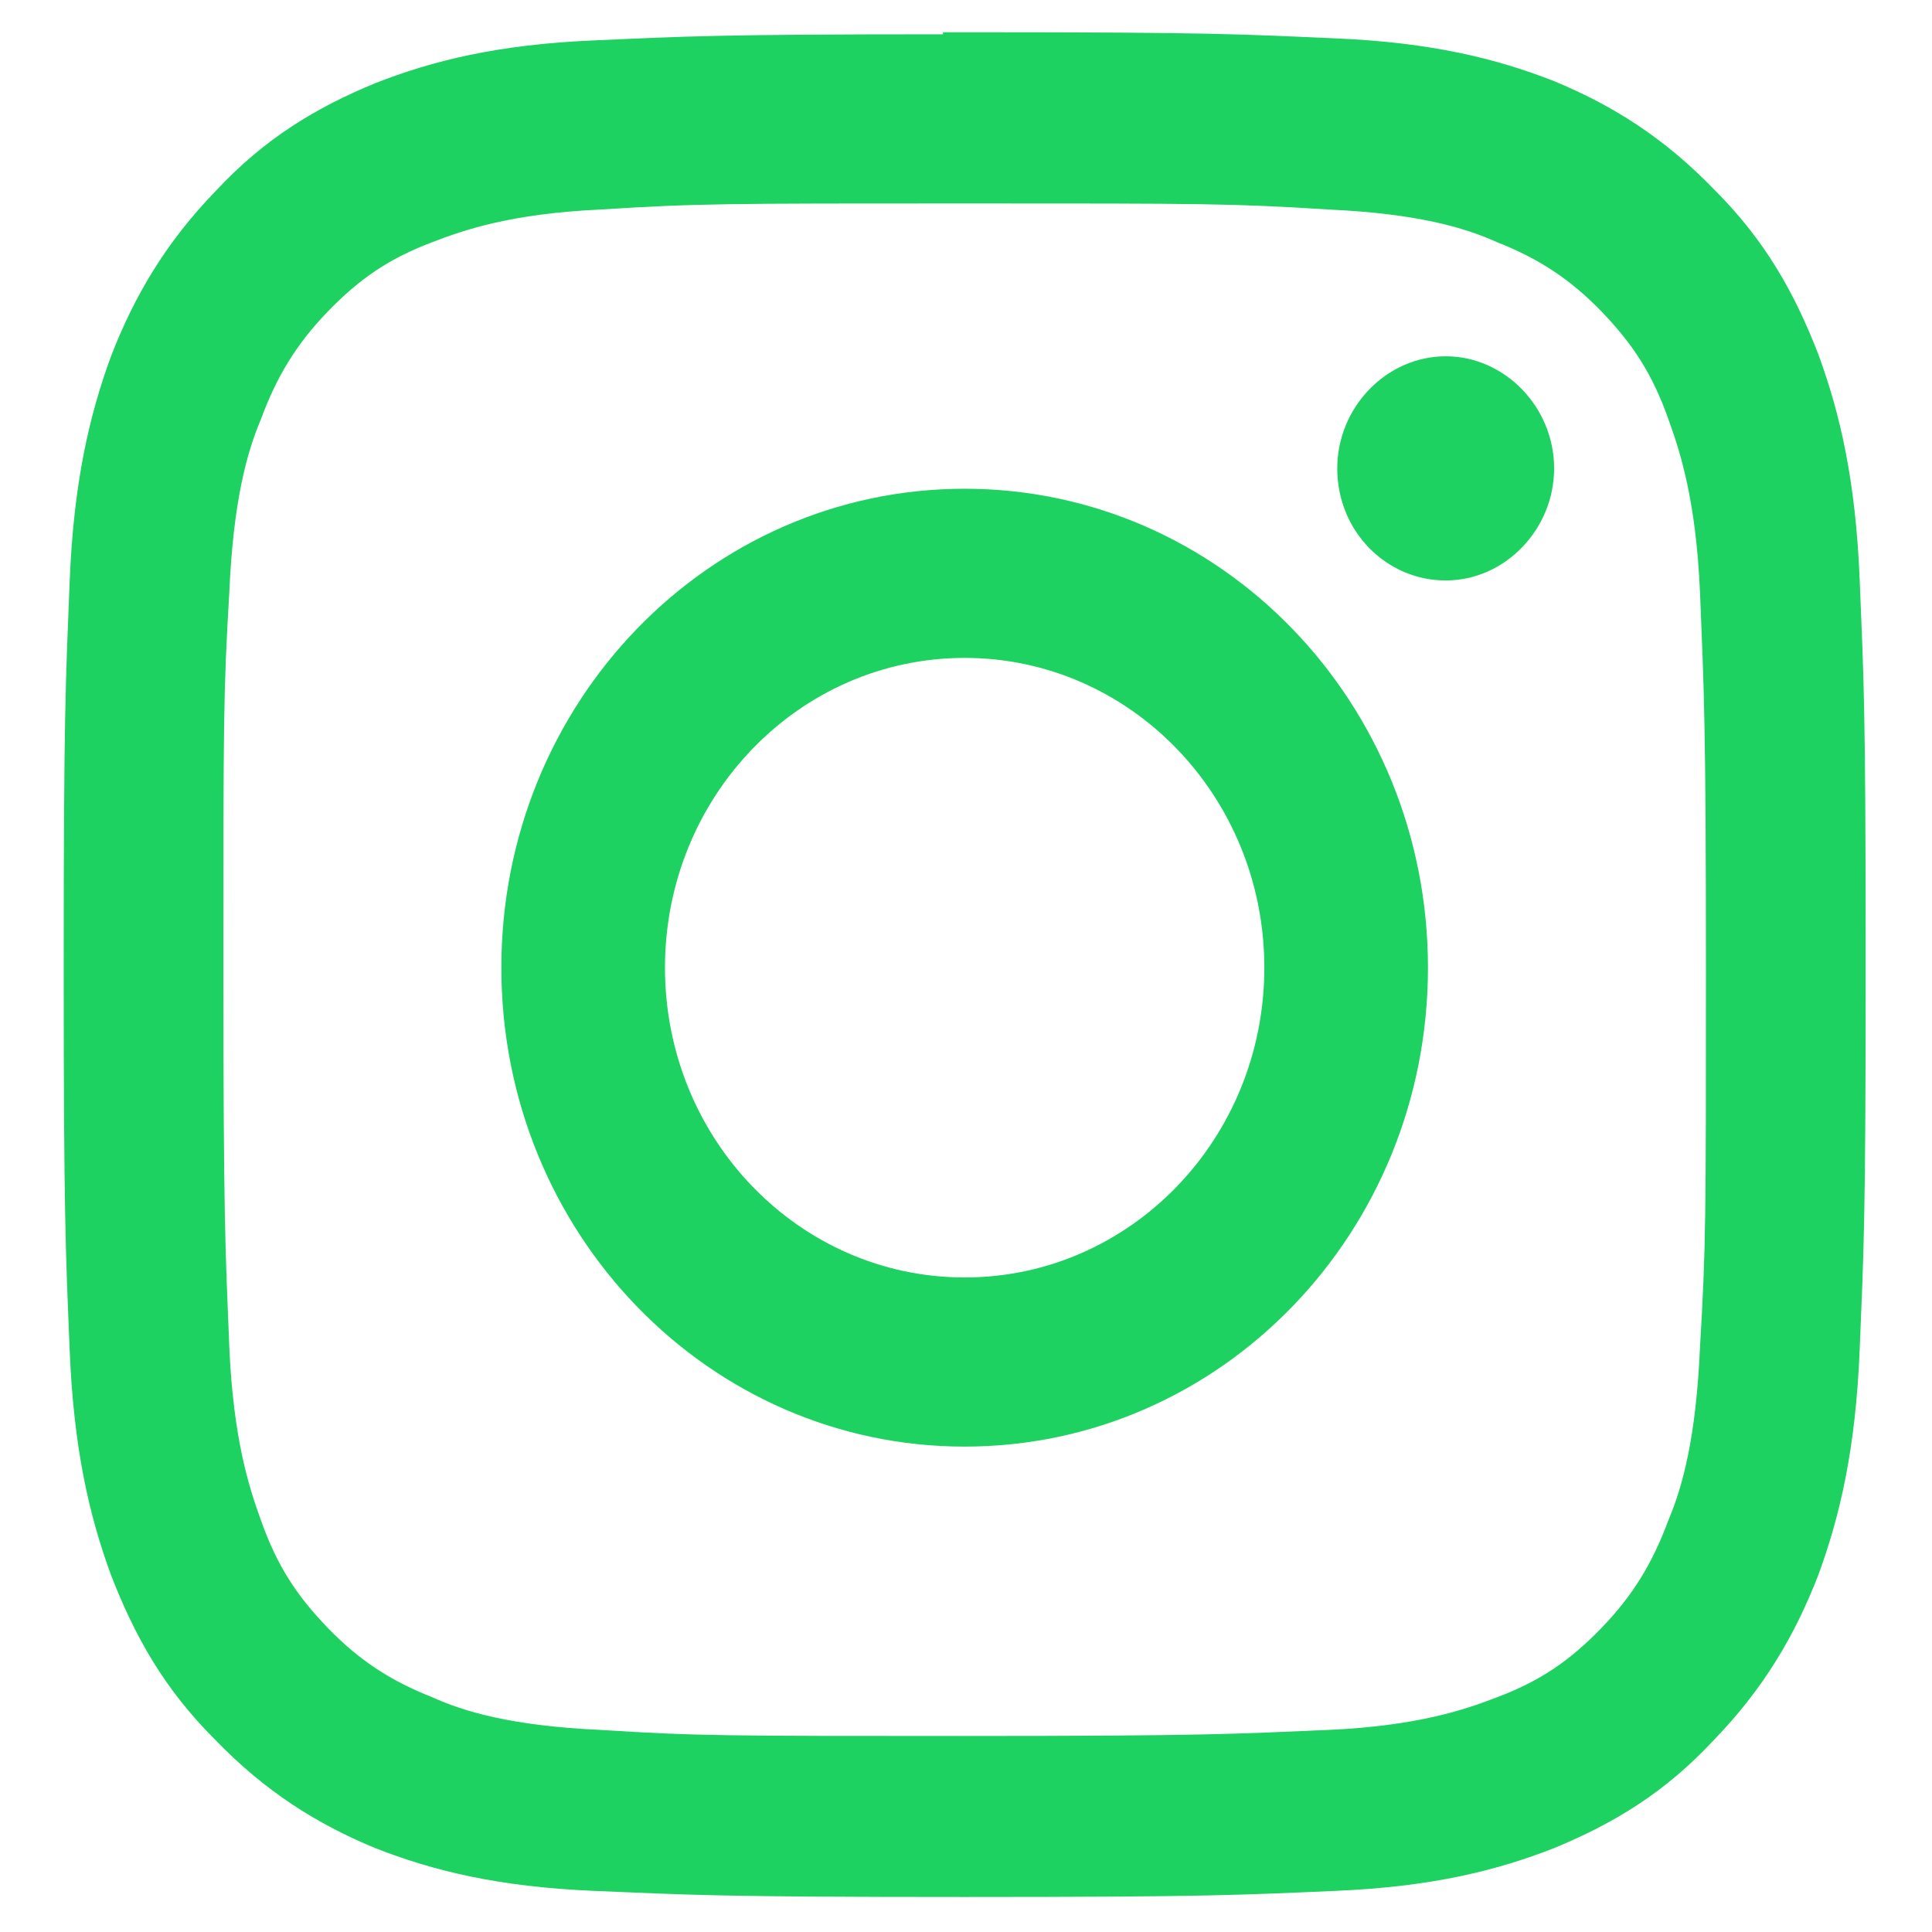 <svg width="128" height="128" viewBox="0 0 128 128" fill="none" xmlns="http://www.w3.org/2000/svg">
<path fill-rule="evenodd" clip-rule="evenodd" d="M62.474 2.272C47.584 2.272 45.494 2.407 39.355 2.677C32.955 2.947 28.645 4.027 24.857 5.512C20.939 7.133 17.543 9.158 14.277 12.668C11.012 16.044 8.922 19.554 7.354 23.605C5.918 27.521 4.873 31.976 4.612 38.592C4.35 45.209 4.22 47.234 4.22 63.976C4.22 80.719 4.35 82.879 4.612 89.36C4.873 95.976 5.918 100.432 7.354 104.348C8.922 108.398 10.881 111.909 14.277 115.284C17.543 118.66 20.939 120.82 24.857 122.441C28.645 123.926 32.955 125.006 39.355 125.276C45.755 125.546 47.715 125.681 63.911 125.681C80.108 125.681 82.197 125.546 88.467 125.276C94.867 125.006 99.177 123.926 102.965 122.441C106.884 120.82 110.28 118.795 113.545 115.284C116.811 111.909 118.9 108.398 120.468 104.348C121.905 100.432 122.949 95.976 123.211 89.36C123.472 83.014 123.603 80.854 123.603 65.462V62.356C123.603 46.964 123.472 44.803 123.211 38.457C122.949 31.841 121.905 27.386 120.468 23.47C118.9 19.419 116.941 15.909 113.545 12.533C110.28 9.158 106.884 6.997 102.965 5.377C99.177 3.892 94.867 2.812 88.467 2.542C82.328 2.272 80.238 2.137 65.348 2.137H62.474V2.272ZM102.965 31.031C102.965 35.082 99.7 38.457 95.781 38.457C91.863 38.457 88.597 35.217 88.597 31.031C88.597 26.981 91.863 23.605 95.781 23.605C99.7 23.605 102.965 26.981 102.965 31.031ZM63.911 84.635C52.939 84.635 44.057 75.453 44.057 64.111C44.057 52.77 52.939 43.588 63.911 43.588C74.883 43.588 83.765 52.77 83.765 64.111C83.765 75.453 74.883 84.635 63.911 84.635ZM63.911 32.381C80.891 32.381 94.606 46.559 94.606 64.111C94.606 81.664 80.891 95.841 63.911 95.841C46.931 95.841 33.216 81.664 33.216 64.111C33.216 46.559 46.931 32.381 63.911 32.381ZM63.911 13.479C79.846 13.479 81.675 13.479 88.075 13.884C93.953 14.154 97.088 15.099 99.177 16.044C101.92 17.124 104.01 18.474 106.1 20.635C108.19 22.795 109.496 24.82 110.541 27.791C111.325 29.951 112.37 33.192 112.631 39.267C112.892 45.748 113.023 47.774 113.023 64.246C113.023 80.719 113.023 82.609 112.631 89.225C112.37 95.301 111.455 98.542 110.541 100.702C109.496 103.538 108.19 105.698 106.1 107.858C104.01 110.019 102.051 111.369 99.177 112.449C97.088 113.259 93.953 114.339 88.075 114.609C81.805 114.879 79.846 115.014 63.911 115.014C47.976 115.014 46.147 115.014 39.747 114.609C33.87 114.339 30.735 113.394 28.645 112.449C25.902 111.369 23.812 110.019 21.722 107.858C19.632 105.698 18.326 103.673 17.281 100.702C16.498 98.542 15.453 95.301 15.191 89.225C14.93 82.744 14.8 80.719 14.8 64.246C14.8 47.774 14.8 45.884 15.191 39.267C15.453 33.192 16.367 29.951 17.281 27.791C18.326 24.955 19.632 22.795 21.722 20.635C23.812 18.474 25.771 17.124 28.645 16.044C30.735 15.234 33.87 14.154 39.747 13.884C46.147 13.479 47.976 13.479 63.911 13.479Z" fill="#1ED261"/>
</svg>
